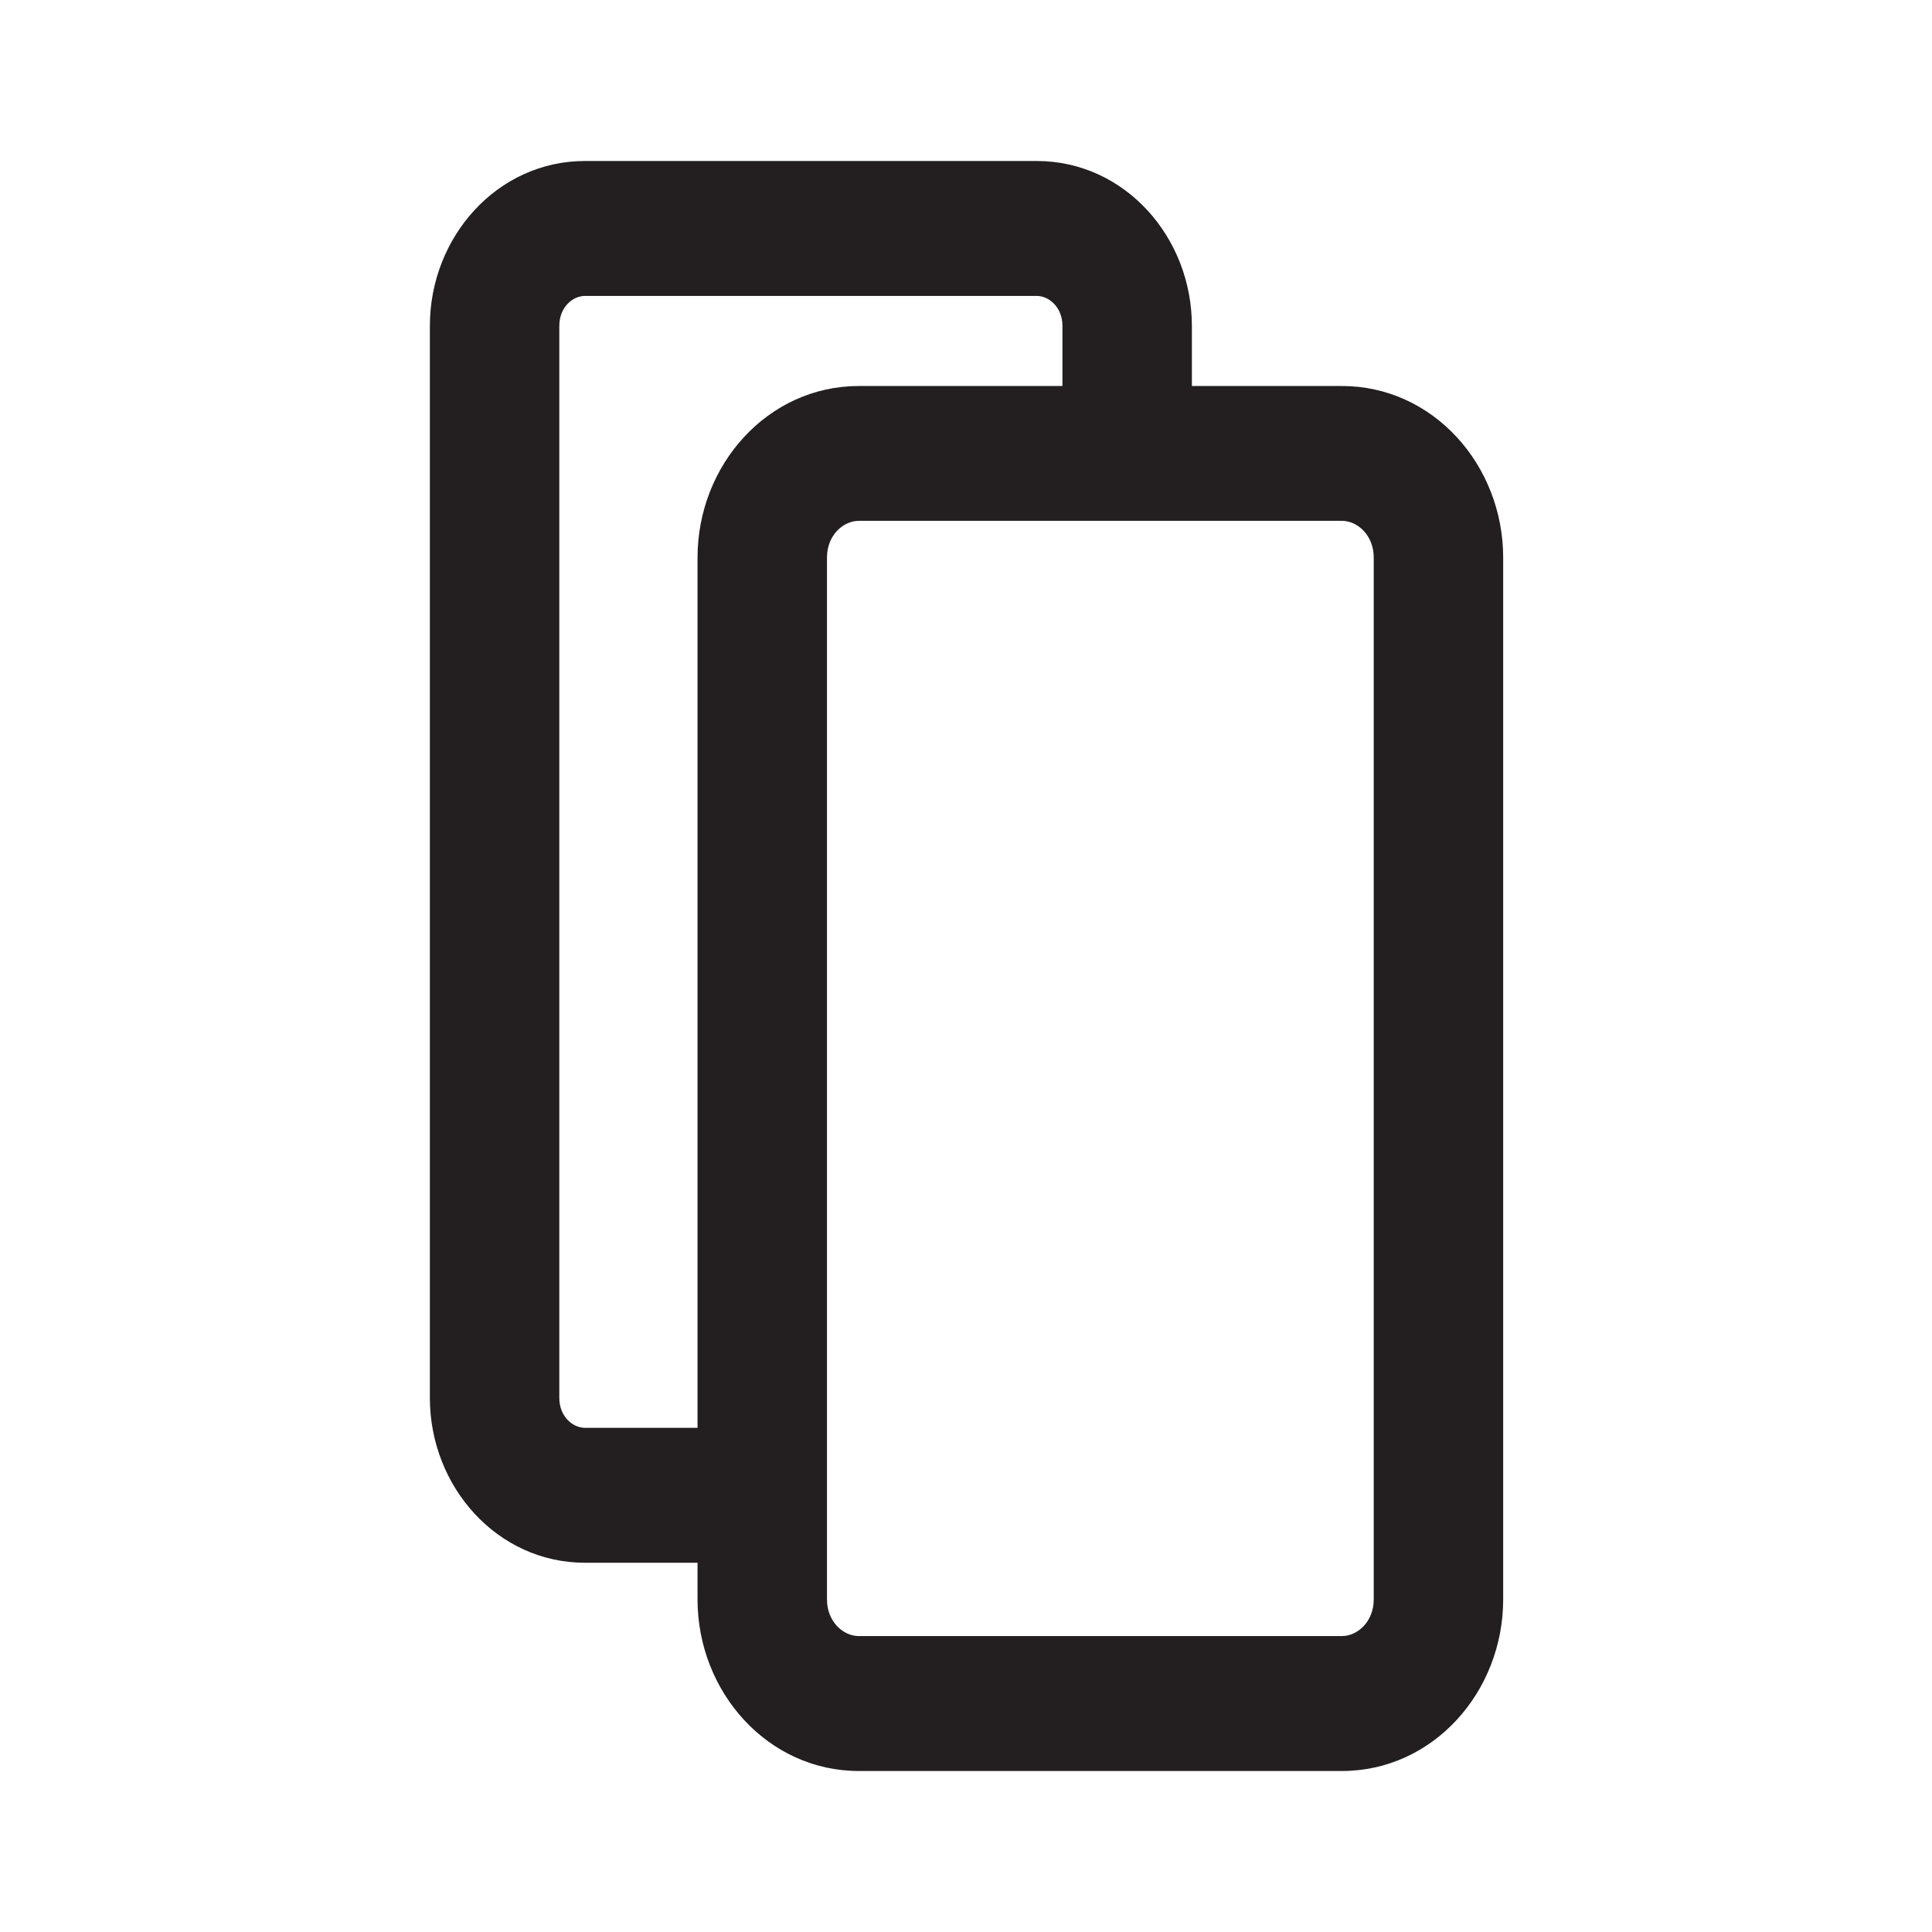 <svg width="24" height="24" viewBox="0 0 24 24" fill="none" xmlns="http://www.w3.org/2000/svg">
<path fill-rule="evenodd" clip-rule="evenodd" d="M5.34 4.048C5.34 2.944 6.177 2 7.266 2L12.879 2C13.969 2 14.806 2.944 14.806 4.048L14.806 4.795L16.669 4.795C17.802 4.795 18.673 5.776 18.673 6.927L18.673 19.868C18.673 21.018 17.802 22 16.669 22L10.669 22C9.537 22 8.665 21.018 8.665 19.868L8.665 19.413L7.266 19.413C6.177 19.413 5.34 18.469 5.34 17.365L5.34 4.048ZM8.665 17.737L8.665 6.927C8.665 5.776 9.537 4.795 10.669 4.795L13.198 4.795L13.198 4.048C13.198 3.815 13.029 3.676 12.879 3.676L7.266 3.676C7.116 3.676 6.948 3.815 6.948 4.048L6.948 17.365C6.948 17.598 7.116 17.737 7.266 17.737L8.665 17.737ZM10.669 6.47C10.476 6.47 10.273 6.647 10.273 6.927L10.273 19.868C10.273 20.147 10.476 20.324 10.669 20.324L16.669 20.324C16.862 20.324 17.065 20.147 17.065 19.868L17.065 6.927C17.065 6.647 16.862 6.47 16.669 6.47L10.669 6.47Z" fill="#231F20"/>
</svg>
